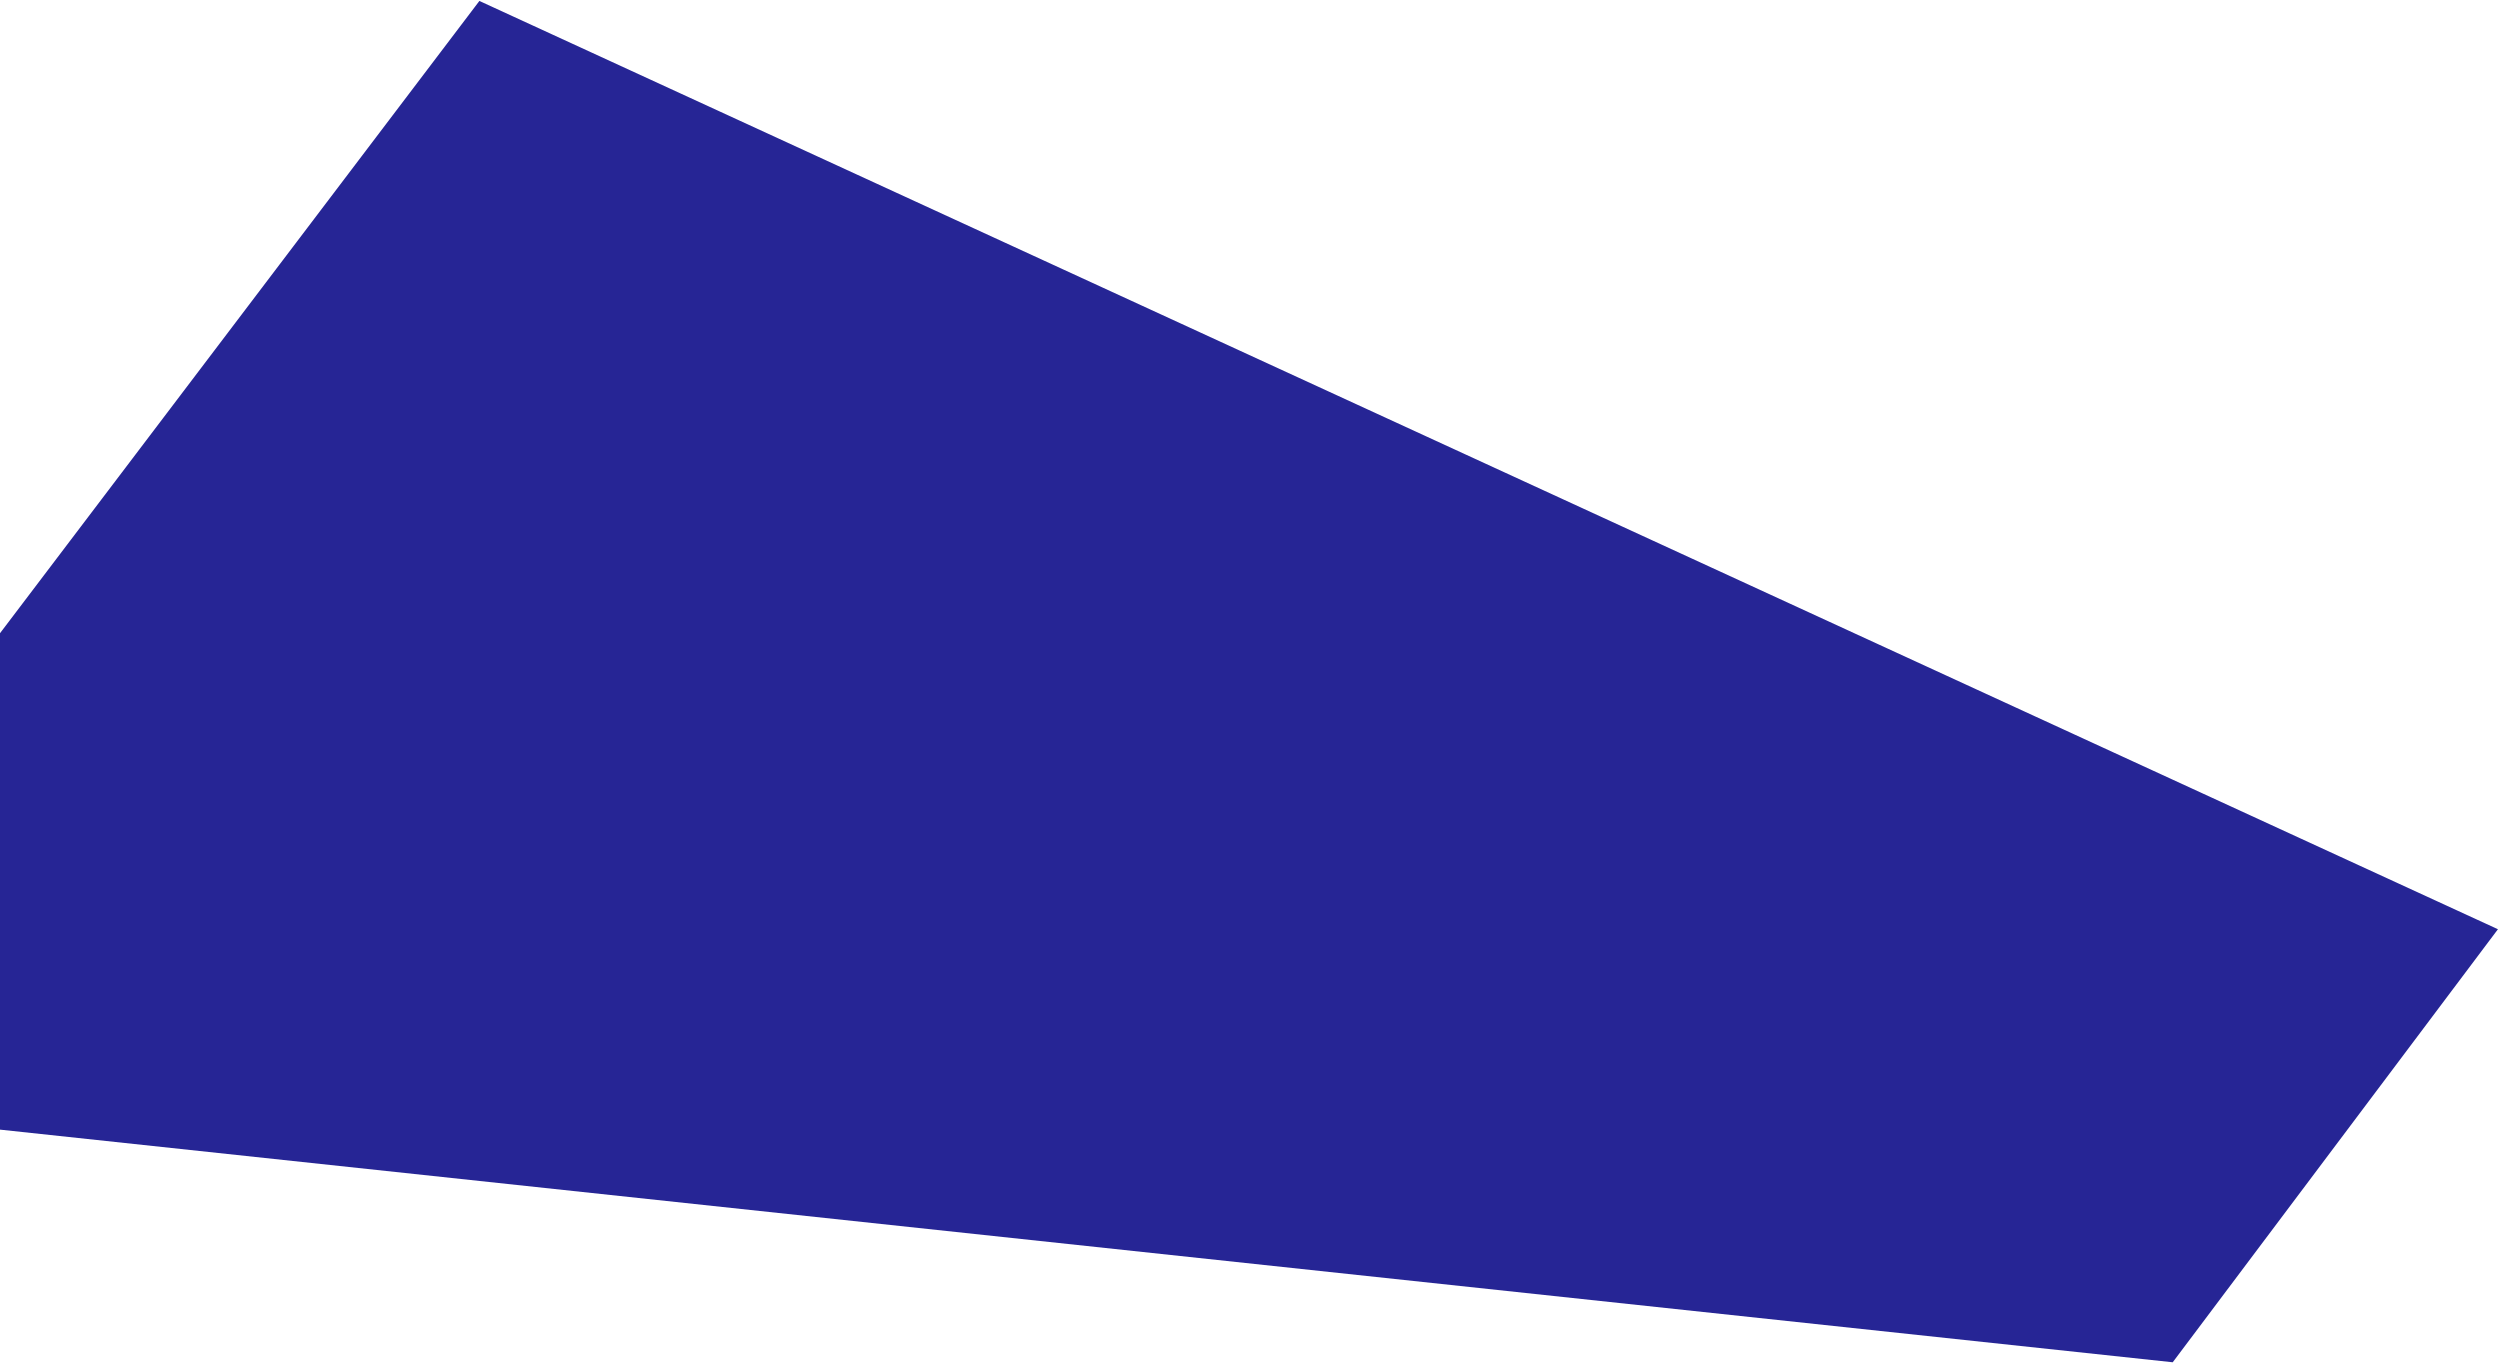 <svg width="1173" height="640" viewBox="0 0 1173 640" fill="none" xmlns="http://www.w3.org/2000/svg">
<path d="M224.927 0.446L-163.327 512.535L1019.44 639.18L1172.03 435.996L224.927 0.446Z" fill="#262595"/>
</svg>
